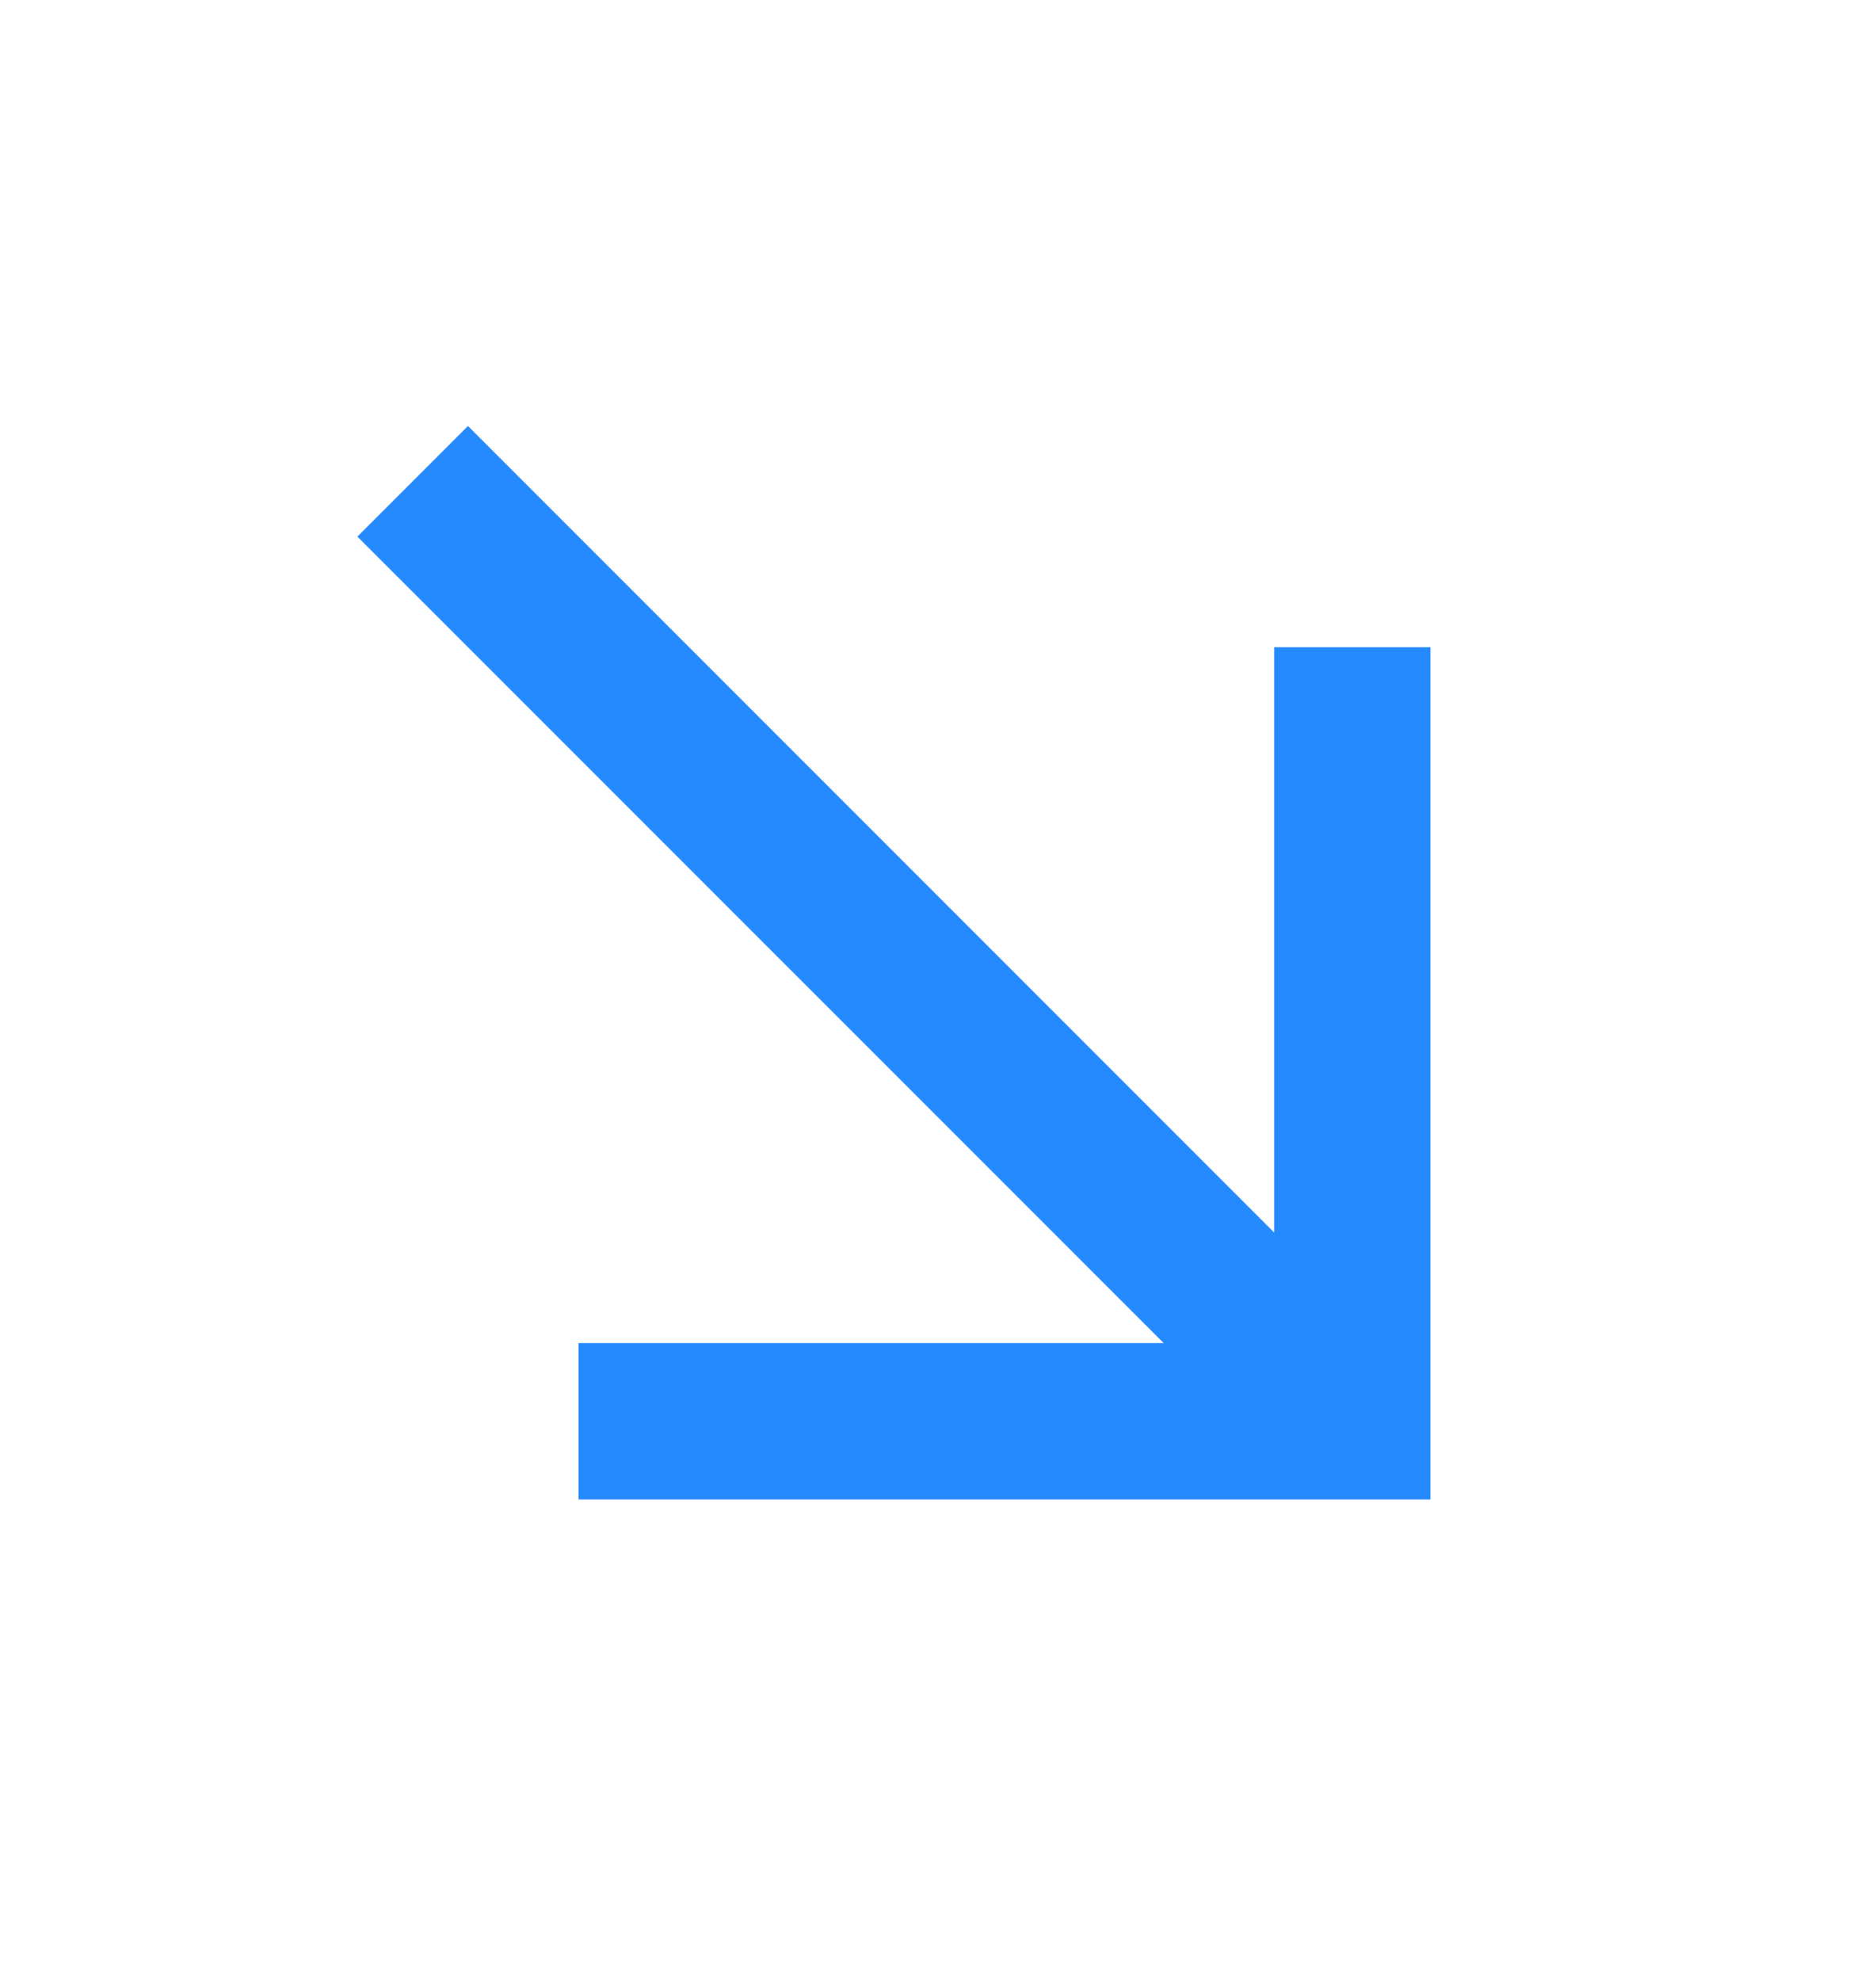 <svg width="18" height="19" viewBox="0 0 18 19" fill="none" xmlns="http://www.w3.org/2000/svg">
<g id="exchange_btn">
<path id="Vector" d="M4.49 4.086L12.226 11.822L12.226 6.208L13.725 6.208L13.725 14.382L5.551 14.382L5.551 12.882L11.165 12.882L3.429 5.147L4.49 4.086Z" fill="#268AFF"/>
</g>
</svg>
